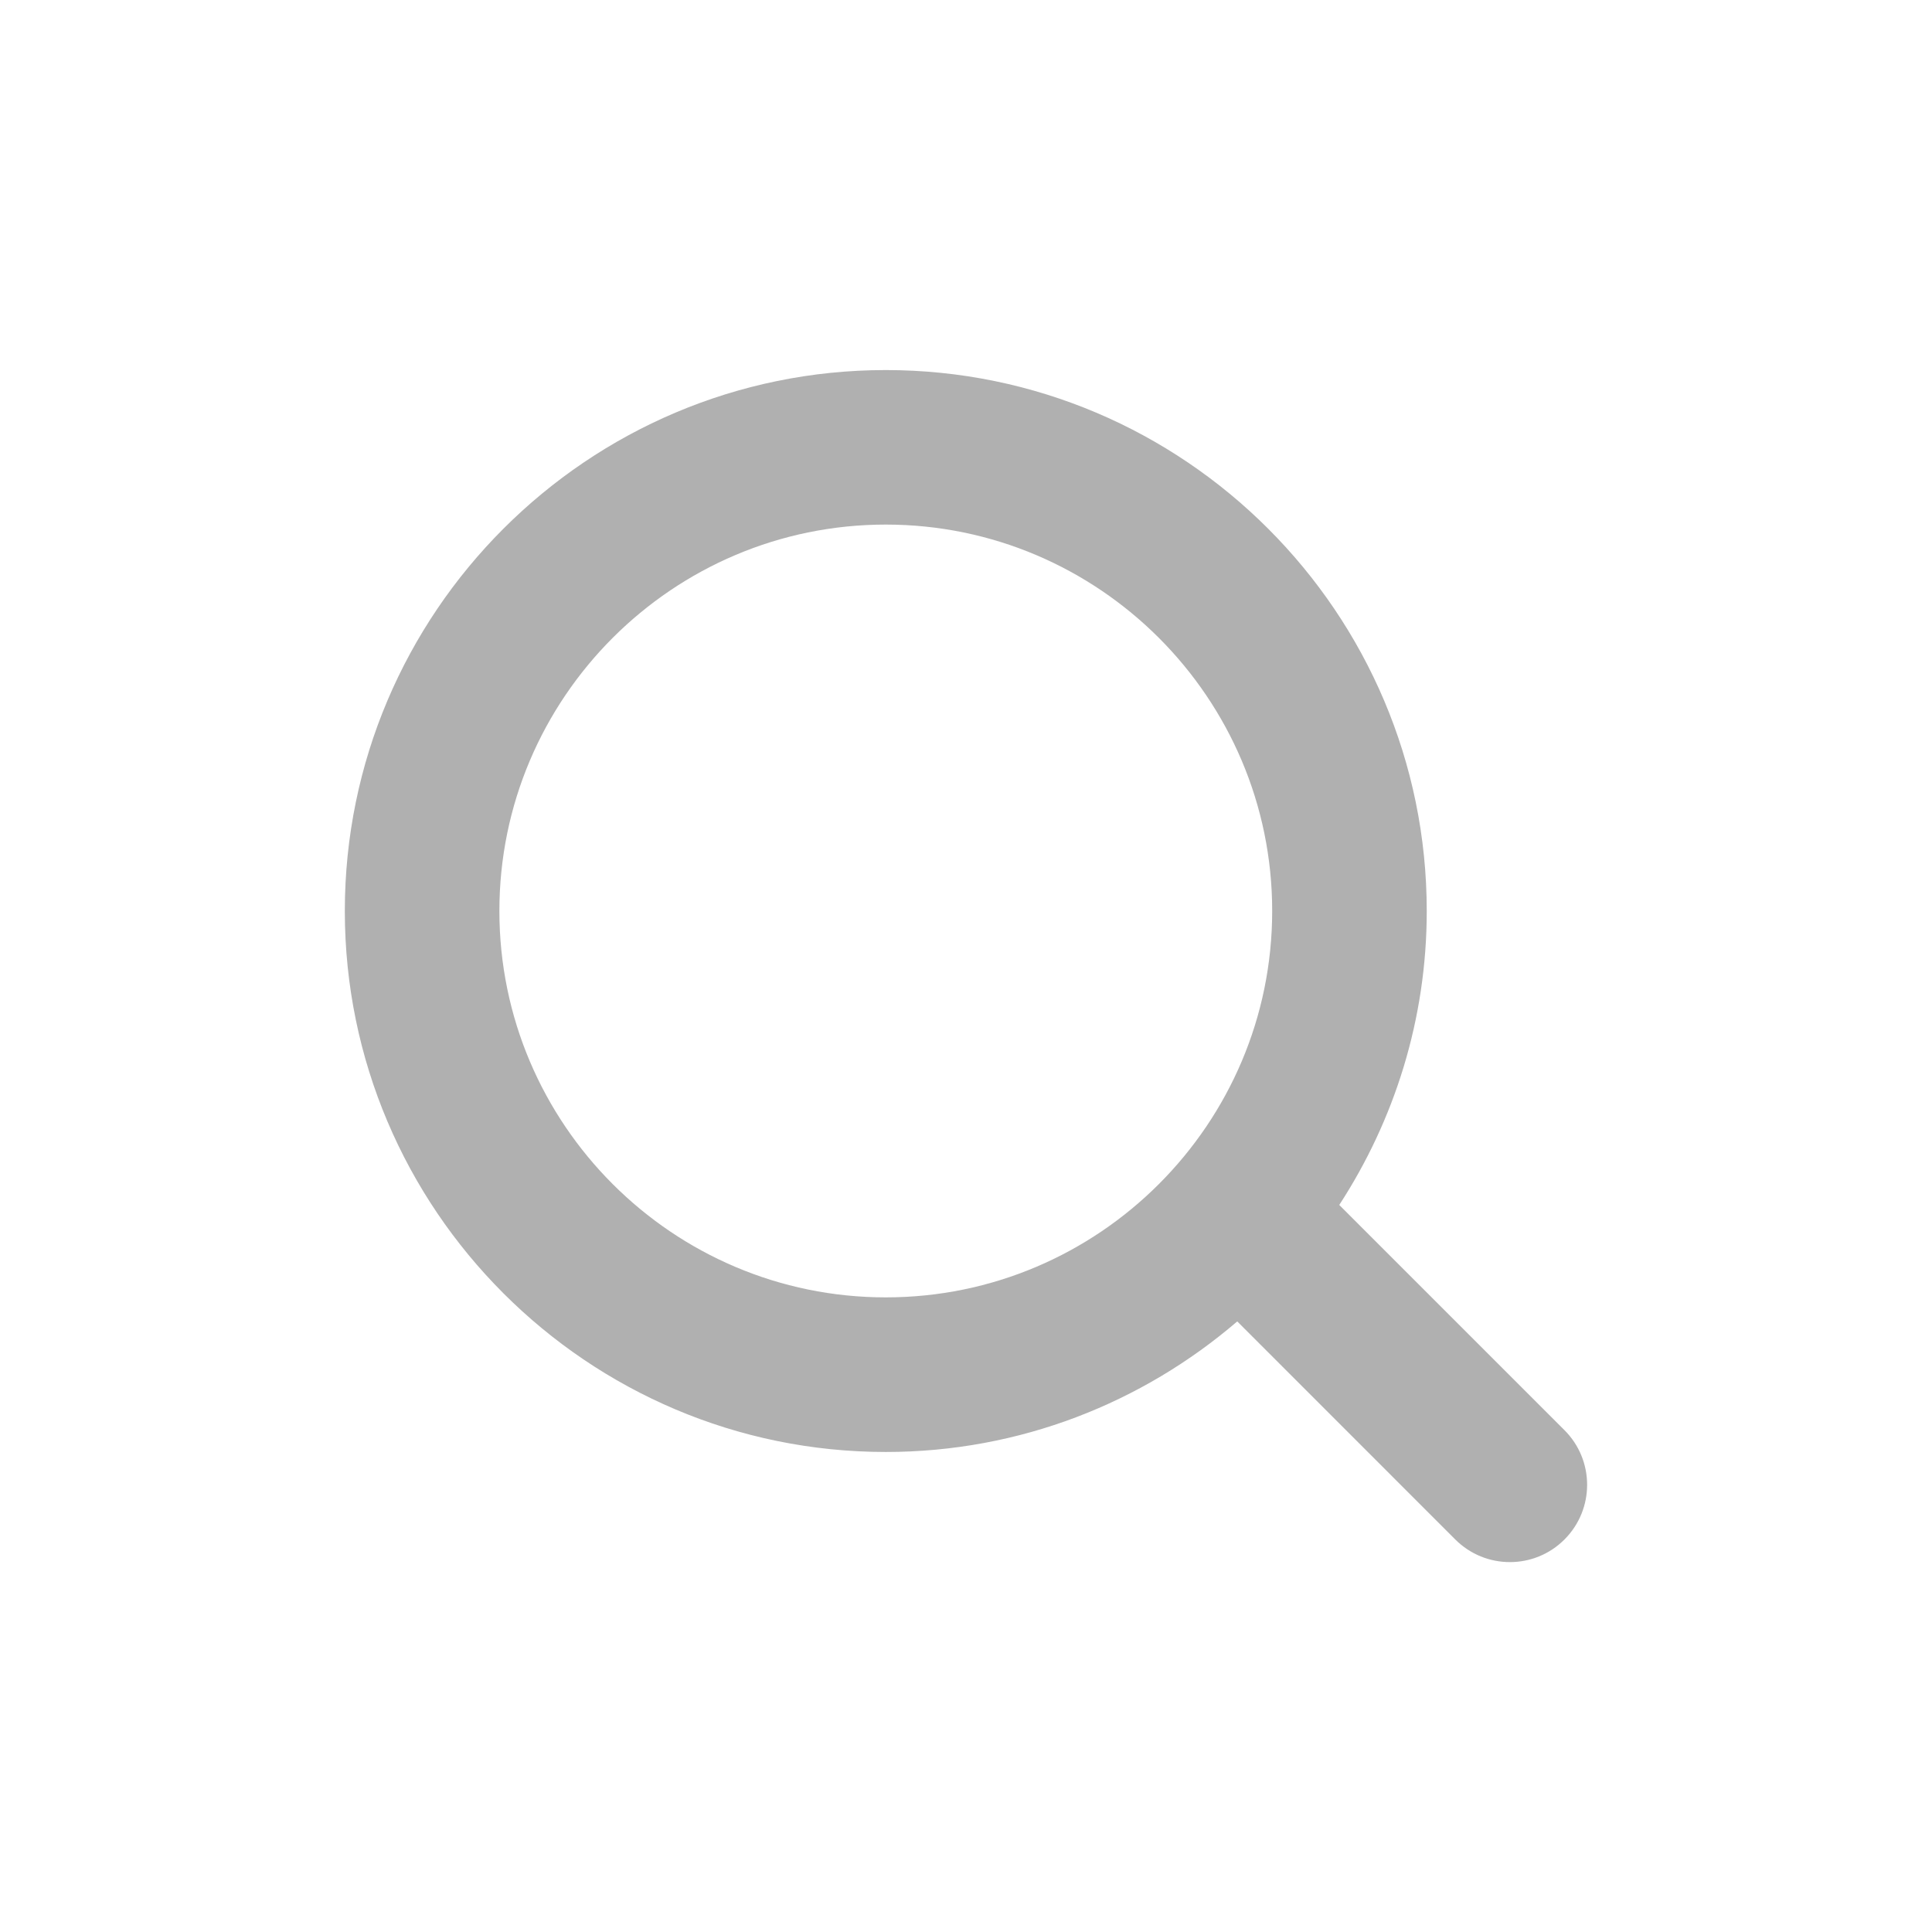 <?xml version="1.0" encoding="utf-8"?>
<!-- Generator: Adobe Illustrator 16.0.0, SVG Export Plug-In . SVG Version: 6.00 Build 0)  -->
<!DOCTYPE svg PUBLIC "-//W3C//DTD SVG 1.1//EN" "http://www.w3.org/Graphics/SVG/1.1/DTD/svg11.dtd">
<svg version="1.1" id="레이어_1" xmlns="http://www.w3.org/2000/svg" xmlns:xlink="http://www.w3.org/1999/xlink" x="0px"
	 y="0px" width="50px" height="50px" viewBox="0 0 50 50" enable-background="new 0 0 50 50" xml:space="preserve">
<path fill="#B0B0B0" d="M40.488,37.012l-5.828-5.828c1.426-2.192,2.264-4.803,2.264-7.607c0-7.72-6.279-14-14-14
	c-7.719,0-14,6.28-14,14c0,7.719,6.281,14,14,14c3.473,0,6.646-1.277,9.096-3.379l5.642,5.643c0.391,0.391,0.901,0.586,1.414,0.586
	c0.512,0,1.022-0.195,1.413-0.586C41.27,39.059,41.27,37.793,40.488,37.012z M22.924,33.576c-5.514,0-10-4.486-10-10
	c0-5.514,4.486-10,10-10s10,4.486,10,10C32.924,29.09,28.438,33.576,22.924,33.576z"/>
<linearGradient id="SVGID_1_" gradientUnits="userSpaceOnUse" x1="99.064" y1="-382.535" x2="131.215" y2="-382.535" gradientTransform="matrix(1 0 0 -1 -275.66 -347.96)">
	<stop  offset="0" style="stop-color:#C39BEE"/>
	<stop  offset="1" style="stop-color:#6AC3FA"/>
</linearGradient>
<path fill="url(#SVGID_1_)" d="M-145.031,46.586l-5.828-5.828c1.426-2.192,2.264-4.803,2.264-7.607c0-7.72-6.279-14-14-14
	c-7.719,0-14,6.28-14,14c0,7.719,6.281,14,14,14c3.473,0,6.646-1.277,9.096-3.379l5.642,5.643c0.391,0.391,0.901,0.586,1.414,0.586
	c0.512,0,1.022-0.195,1.413-0.586C-144.25,48.633-144.25,47.367-145.031,46.586z M-162.596,43.15c-5.514,0-10-4.486-10-10
	s4.486-10,10-10s10,4.486,10,10S-157.082,43.15-162.596,43.15z"/>
</svg>
